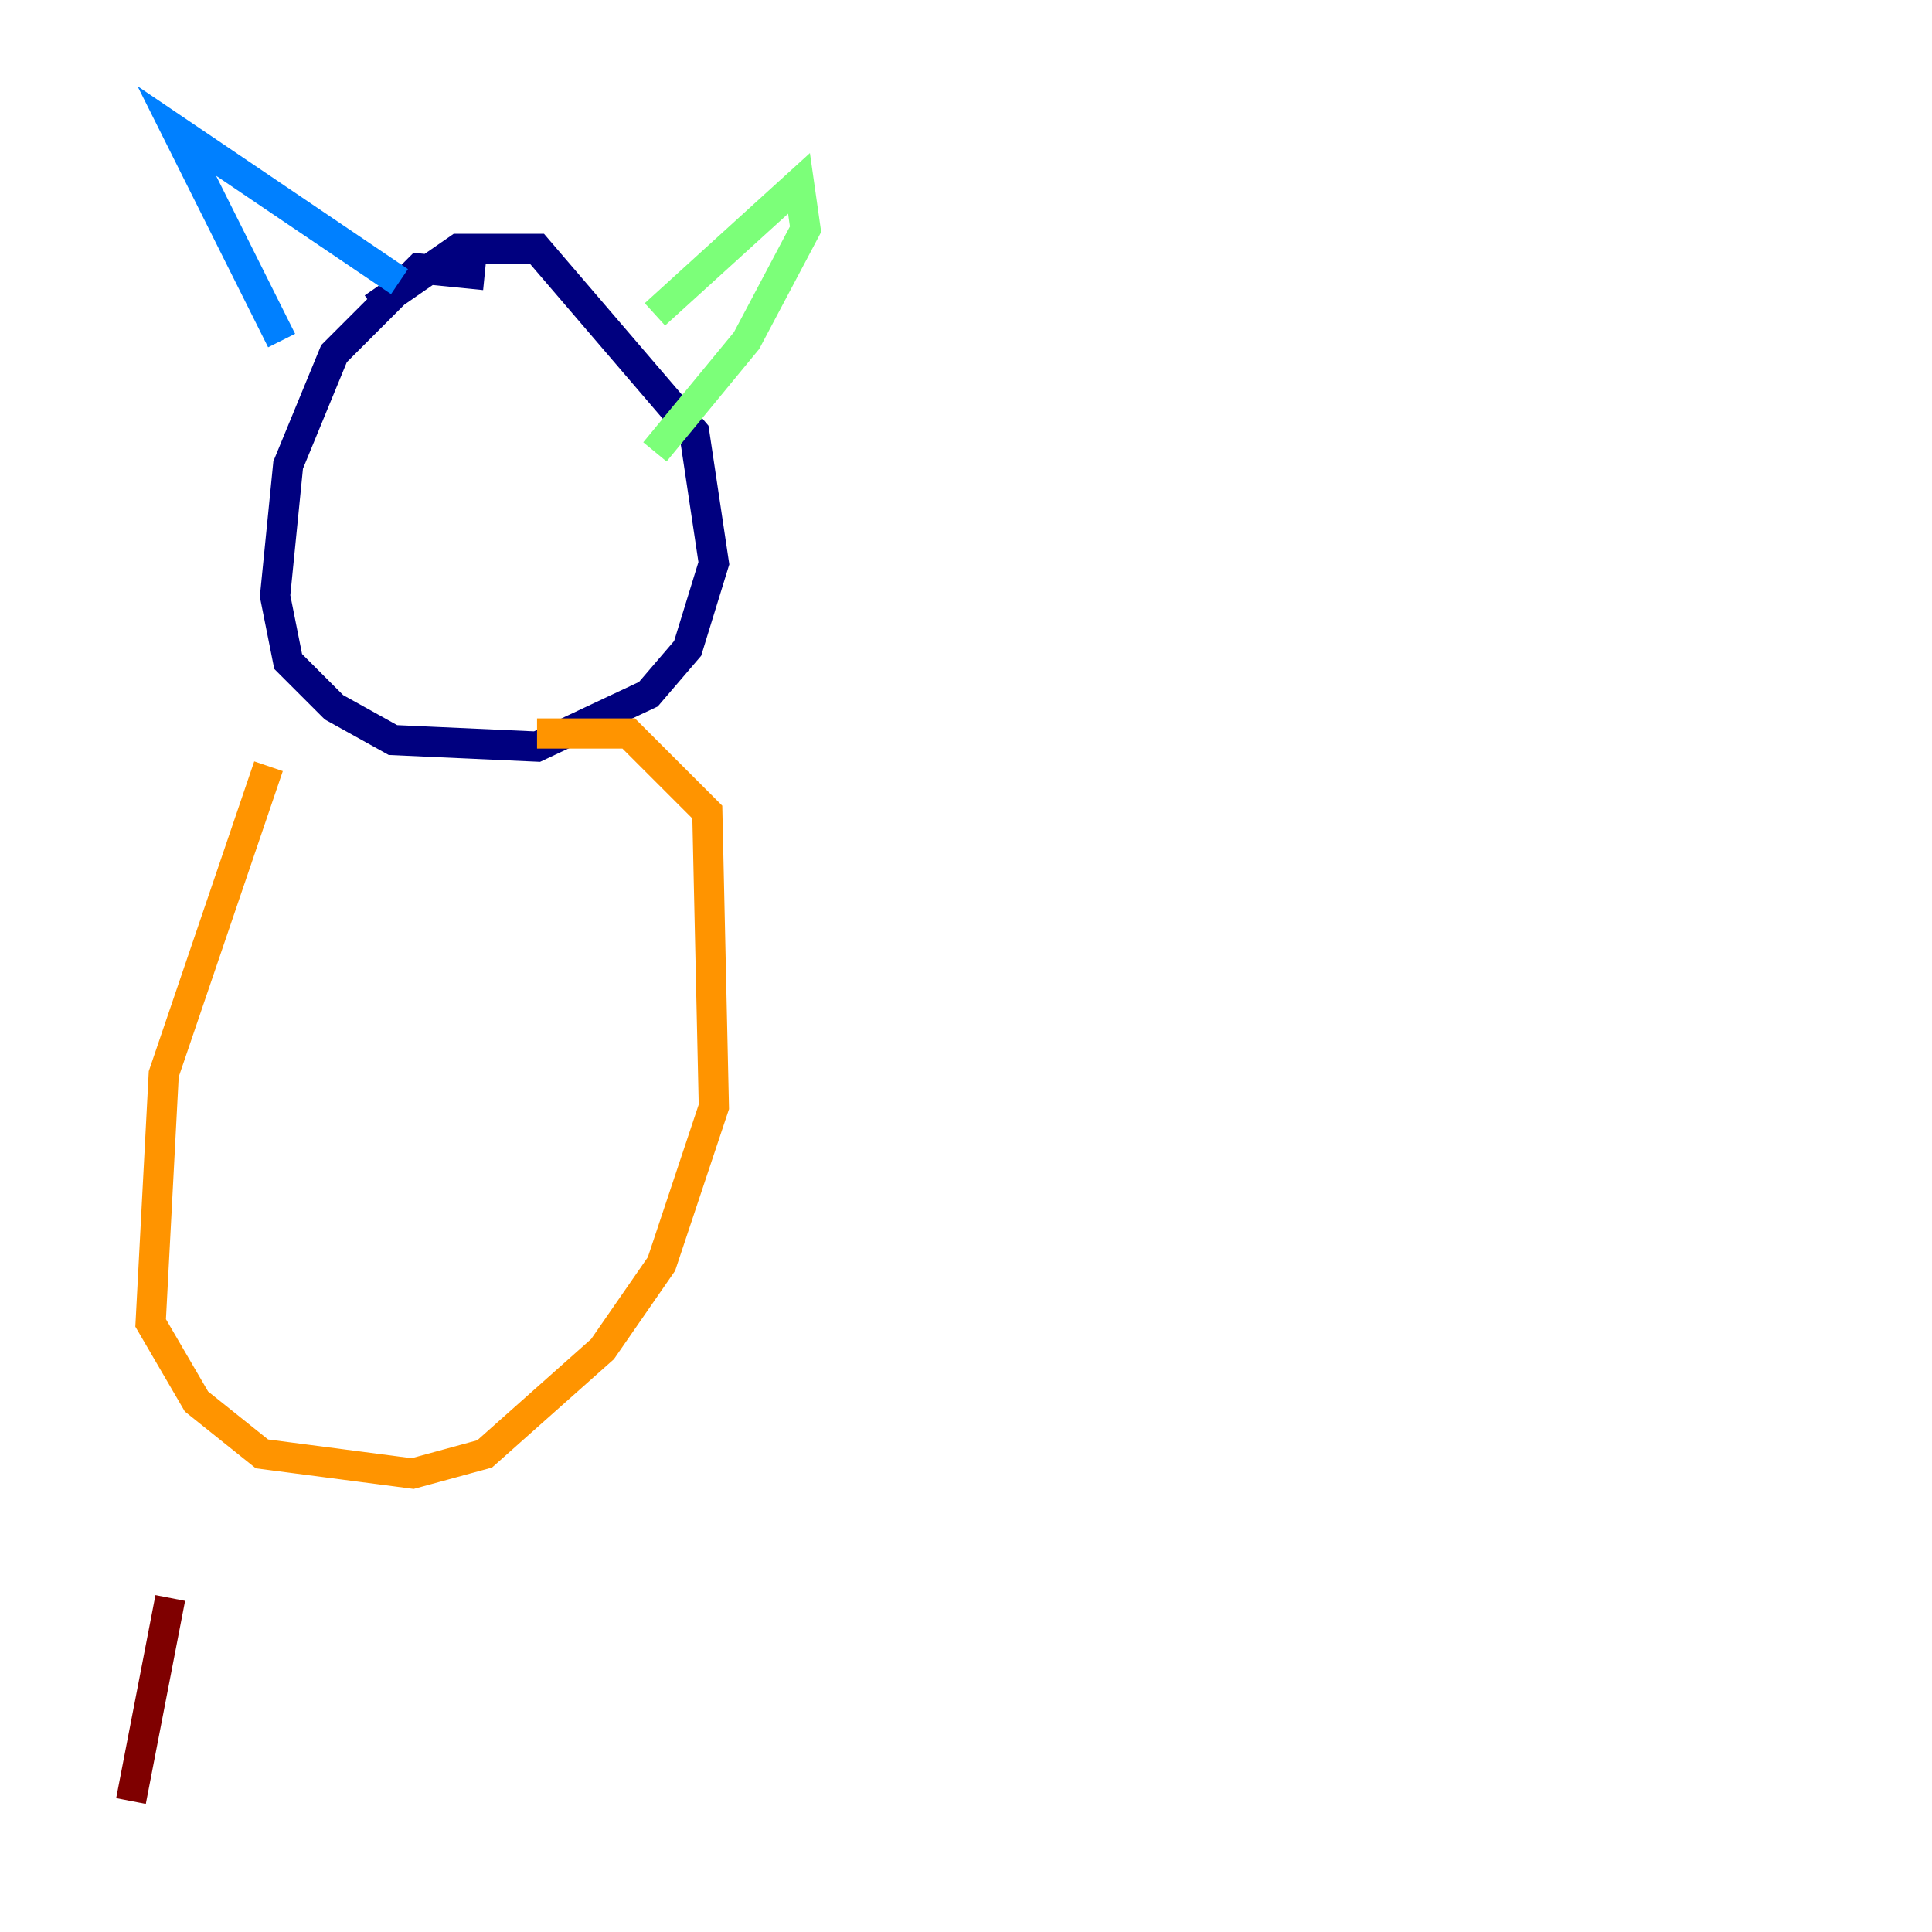 <?xml version="1.0" encoding="utf-8" ?>
<svg baseProfile="tiny" height="128" version="1.2" viewBox="0,0,128,128" width="128" xmlns="http://www.w3.org/2000/svg" xmlns:ev="http://www.w3.org/2001/xml-events" xmlns:xlink="http://www.w3.org/1999/xlink"><defs /><polyline fill="none" points="32.108,18.224 27.77,17.79 22.129,23.43 19.091,30.807 18.224,39.485 19.091,43.824 22.129,46.861 26.034,49.031 35.58,49.464 42.956,45.993 45.559,42.956 47.295,37.315 45.993,28.637 35.58,16.488 30.373,16.488 24.732,20.393" stroke="#00007f" stroke-width="2" /><polyline fill="none" points="18.658,22.563 11.715,8.678 26.468,18.658" stroke="#0080ff" stroke-width="2" /><polyline fill="none" points="43.39,20.827 52.936,12.149 53.37,15.186 49.464,22.563 43.39,29.939" stroke="#7cff79" stroke-width="2" /><polyline fill="none" points="17.79,50.766 10.848,71.159 9.98,87.647 13.017,92.854 17.356,96.325 27.336,97.627 32.108,96.325 39.919,89.383 43.824,83.742 47.295,73.329 46.861,53.803 41.654,48.597 35.58,48.597" stroke="#ff9400" stroke-width="2" /><polyline fill="none" points="11.281,105.871 8.678,119.322" stroke="#7f0000" stroke-width="2" /></svg>